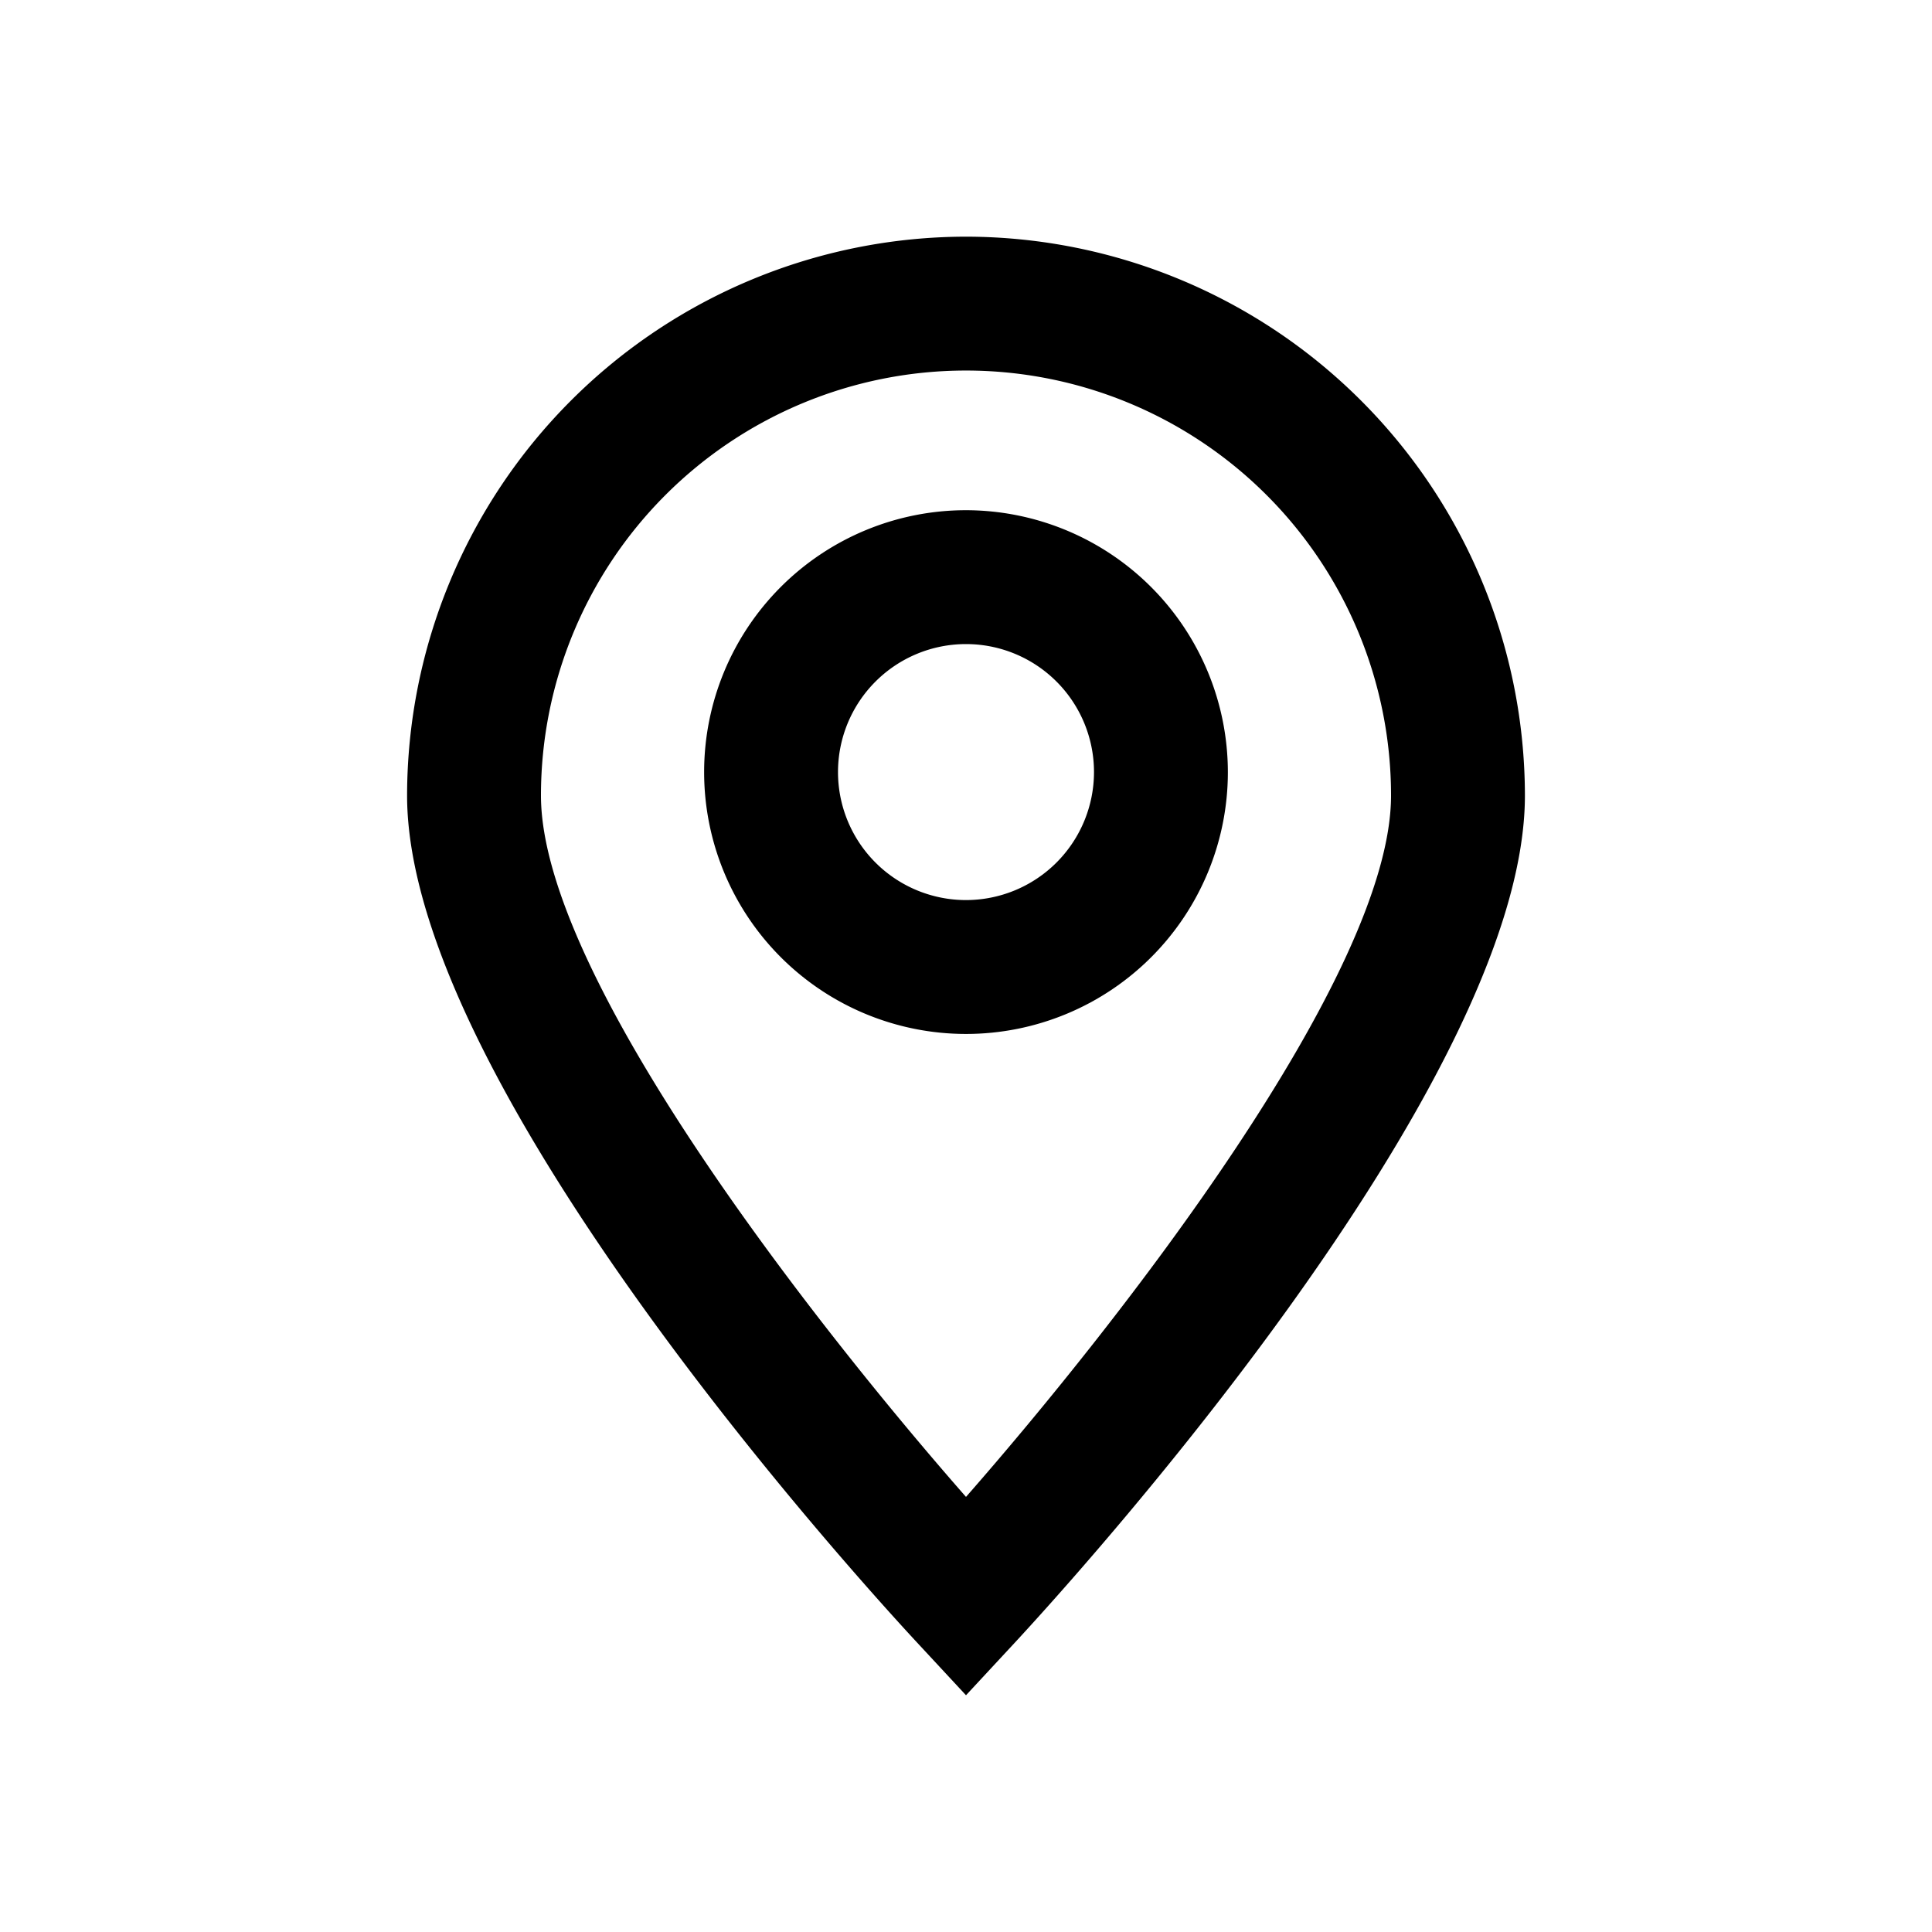 <svg xmlns="http://www.w3.org/2000/svg" width="24" height="24" viewBox="0 0 24 24">
  <g id="Group_852" data-name="Group 852" transform="translate(-63.272 -592.713)">
    <rect id="Rectangle_371" data-name="Rectangle 371" width="24" height="24" transform="translate(63.272 592.713)" fill="none"/>
    <g id="Group_850" data-name="Group 850" transform="translate(0.305 -2.758)">
      <path id="Path_343" data-name="Path 343" d="M207.031,1728.453a6.951,6.951,0,0,0-6.943,6.943c0,3.6,5.686,9.822,6.334,10.52l.609.656.609-.656c.648-.7,6.334-6.921,6.334-10.52a6.951,6.951,0,0,0-6.943-6.943m0,15.655c-1.893-2.157-5.28-6.481-5.28-8.712a5.28,5.28,0,1,1,10.56,0c0,2.231-3.388,6.554-5.28,8.712" transform="translate(-132.064 -1130.042)"/>
      <path id="Path_344" data-name="Path 344" d="M213.991,1738.257a3.253,3.253,0,1,0,3.253,3.253,3.257,3.257,0,0,0-3.253-3.253m0,4.843a1.59,1.59,0,1,1,1.59-1.59,1.591,1.591,0,0,1-1.59,1.59" transform="translate(-139.024 -1136.448)"/>
    </g>
  </g>
</svg>
